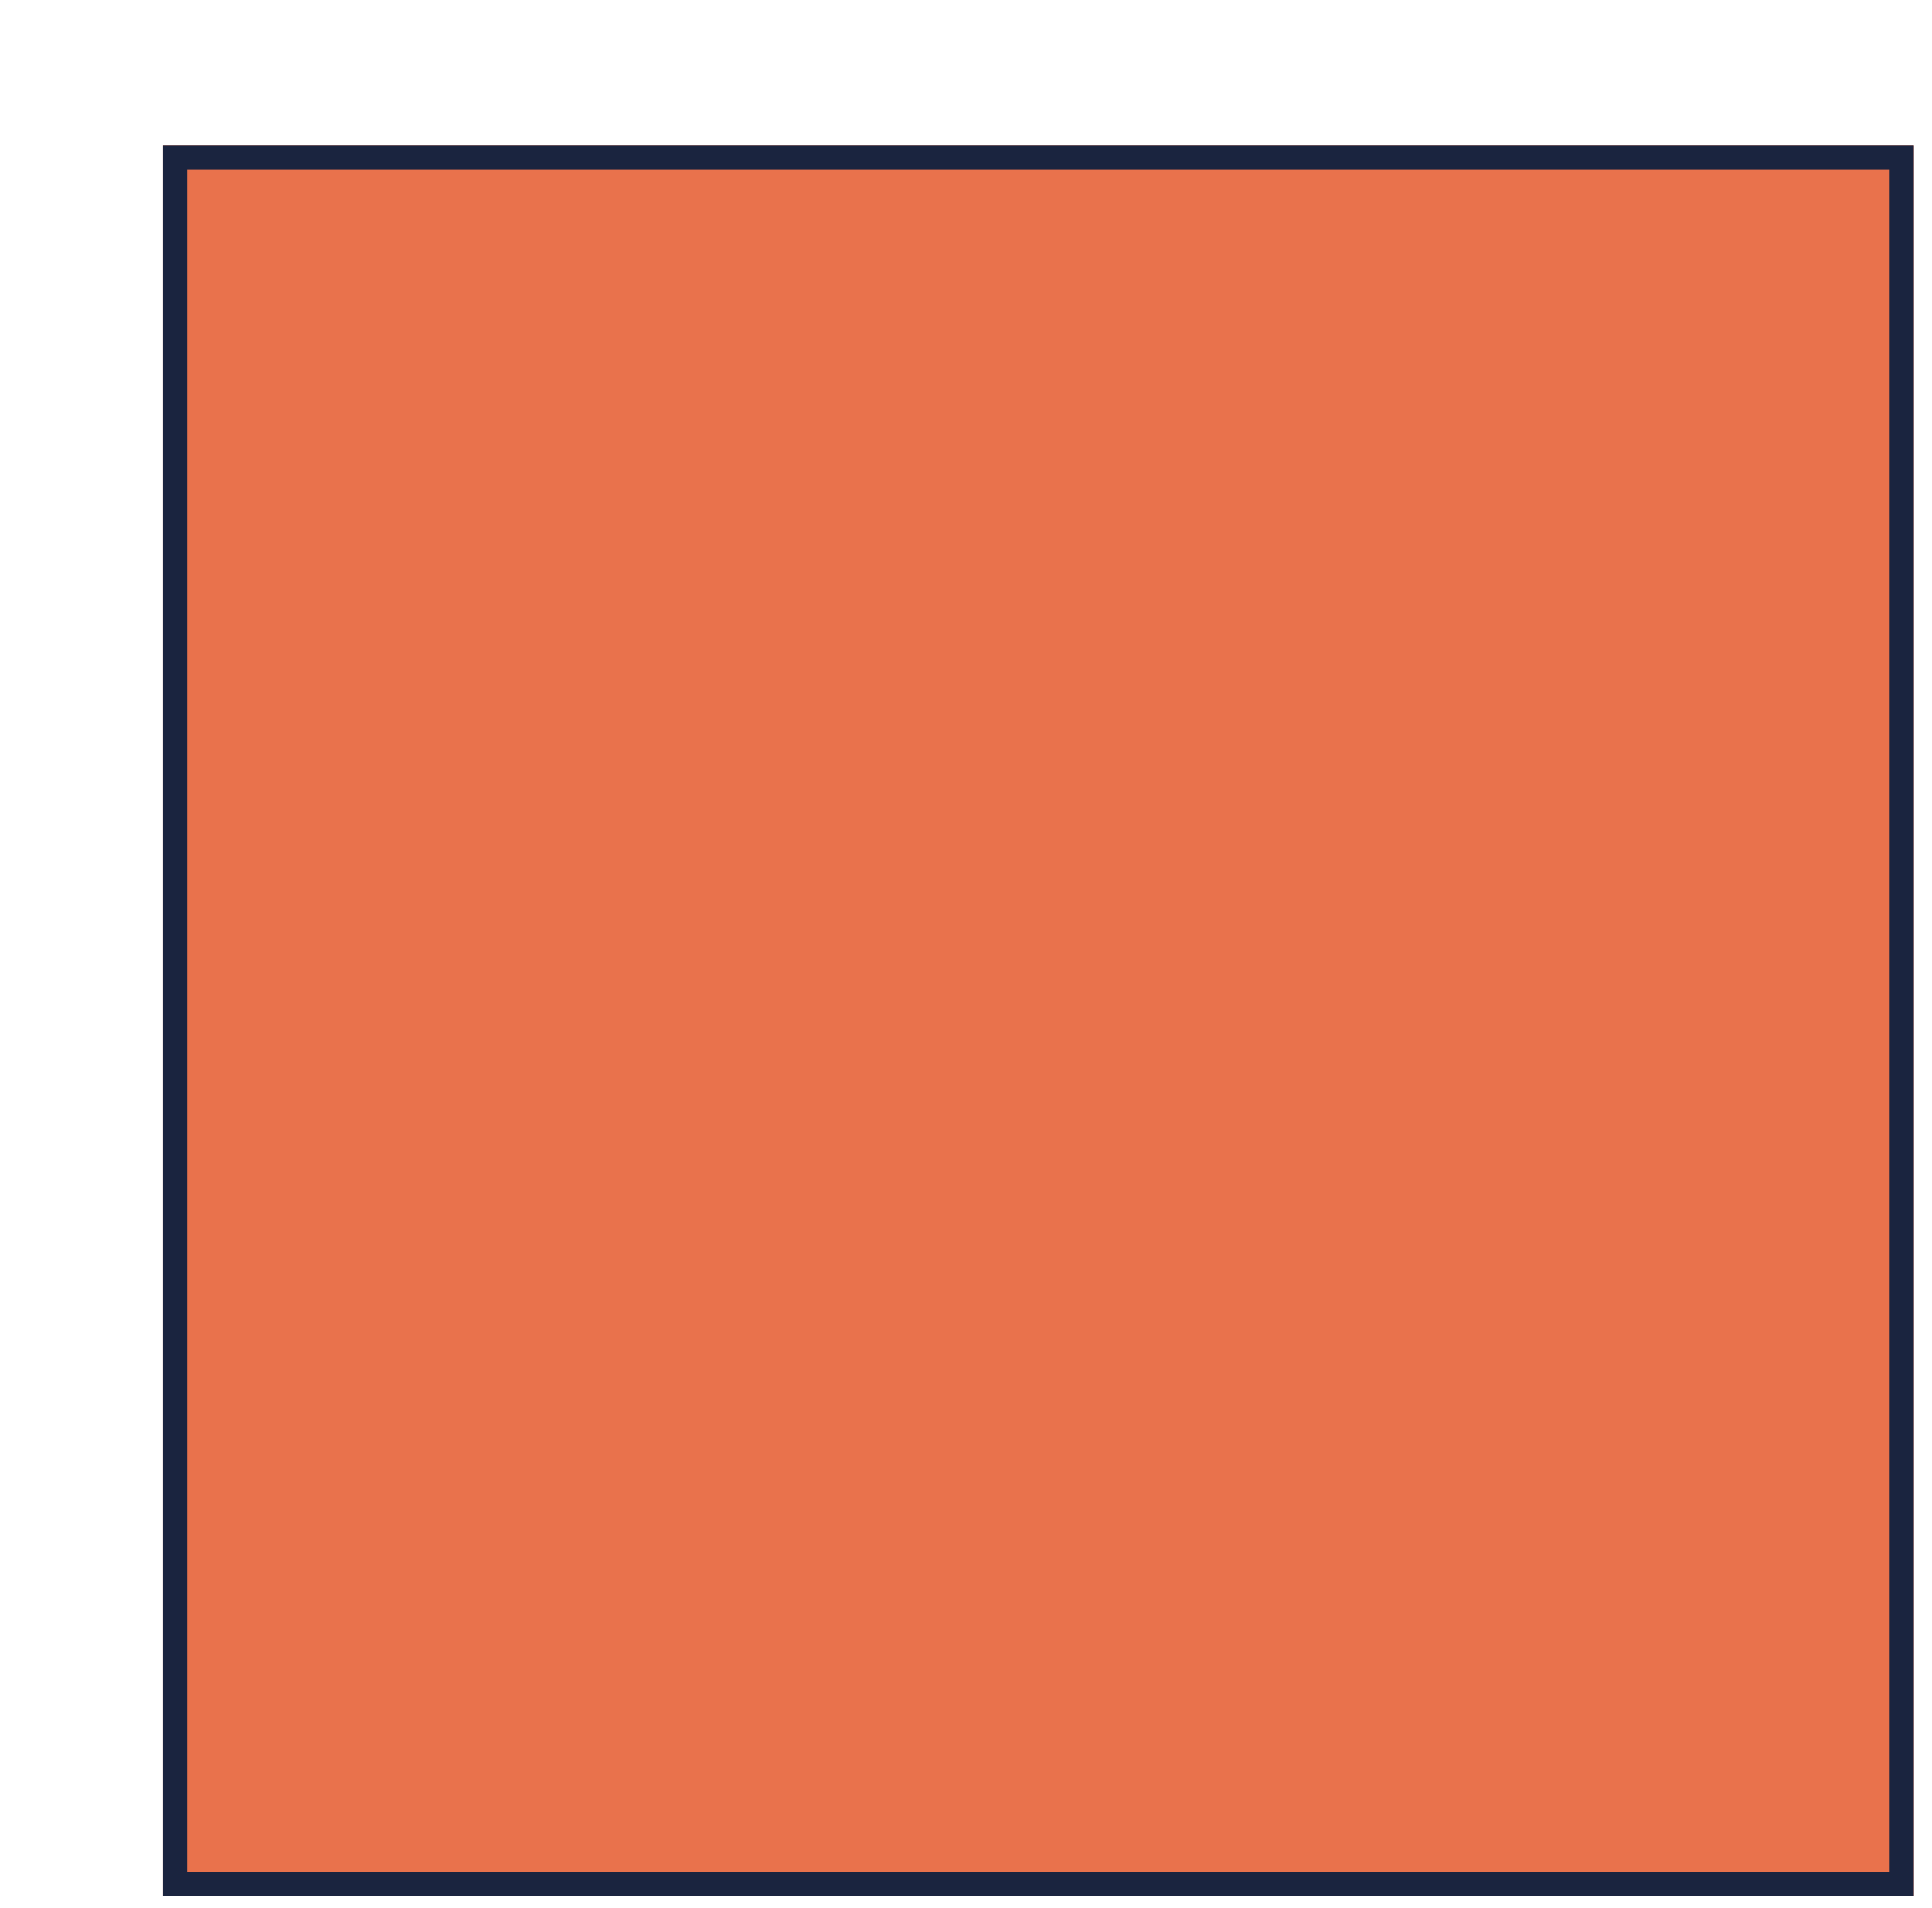 <svg width="80" height="79" viewBox="0 0 80 79" fill="none" xmlns="http://www.w3.org/2000/svg">
<g filter="url(#filter0_d_60_8624)">
<path d="M73.249 0.027H0.75V72.527H73.249V0.027Z" fill="#E9724C"/>
<path d="M1.25 72.027V0.527H72.749V72.027H1.25Z" stroke="#1A243F"/>
</g>
<defs>
<filter id="filter0_d_60_8624" x="0.75" y="0.027" width="78.5" height="78.5" filterUnits="userSpaceOnUse" color-interpolation-filters="sRGB">
<feFlood flood-opacity="0" result="BackgroundImageFix"/>
<feColorMatrix in="SourceAlpha" type="matrix" values="0 0 0 0 0 0 0 0 0 0 0 0 0 0 0 0 0 0 127 0" result="hardAlpha"/>
<feOffset dx="6" dy="6"/>
<feComposite in2="hardAlpha" operator="out"/>
<feColorMatrix type="matrix" values="0 0 0 0 1 0 0 0 0 1 0 0 0 0 1 0 0 0 1 0"/>
<feBlend mode="normal" in2="BackgroundImageFix" result="effect1_dropShadow_60_8624"/>
<feBlend mode="normal" in="SourceGraphic" in2="effect1_dropShadow_60_8624" result="shape"/>
</filter>
</defs>
</svg>
